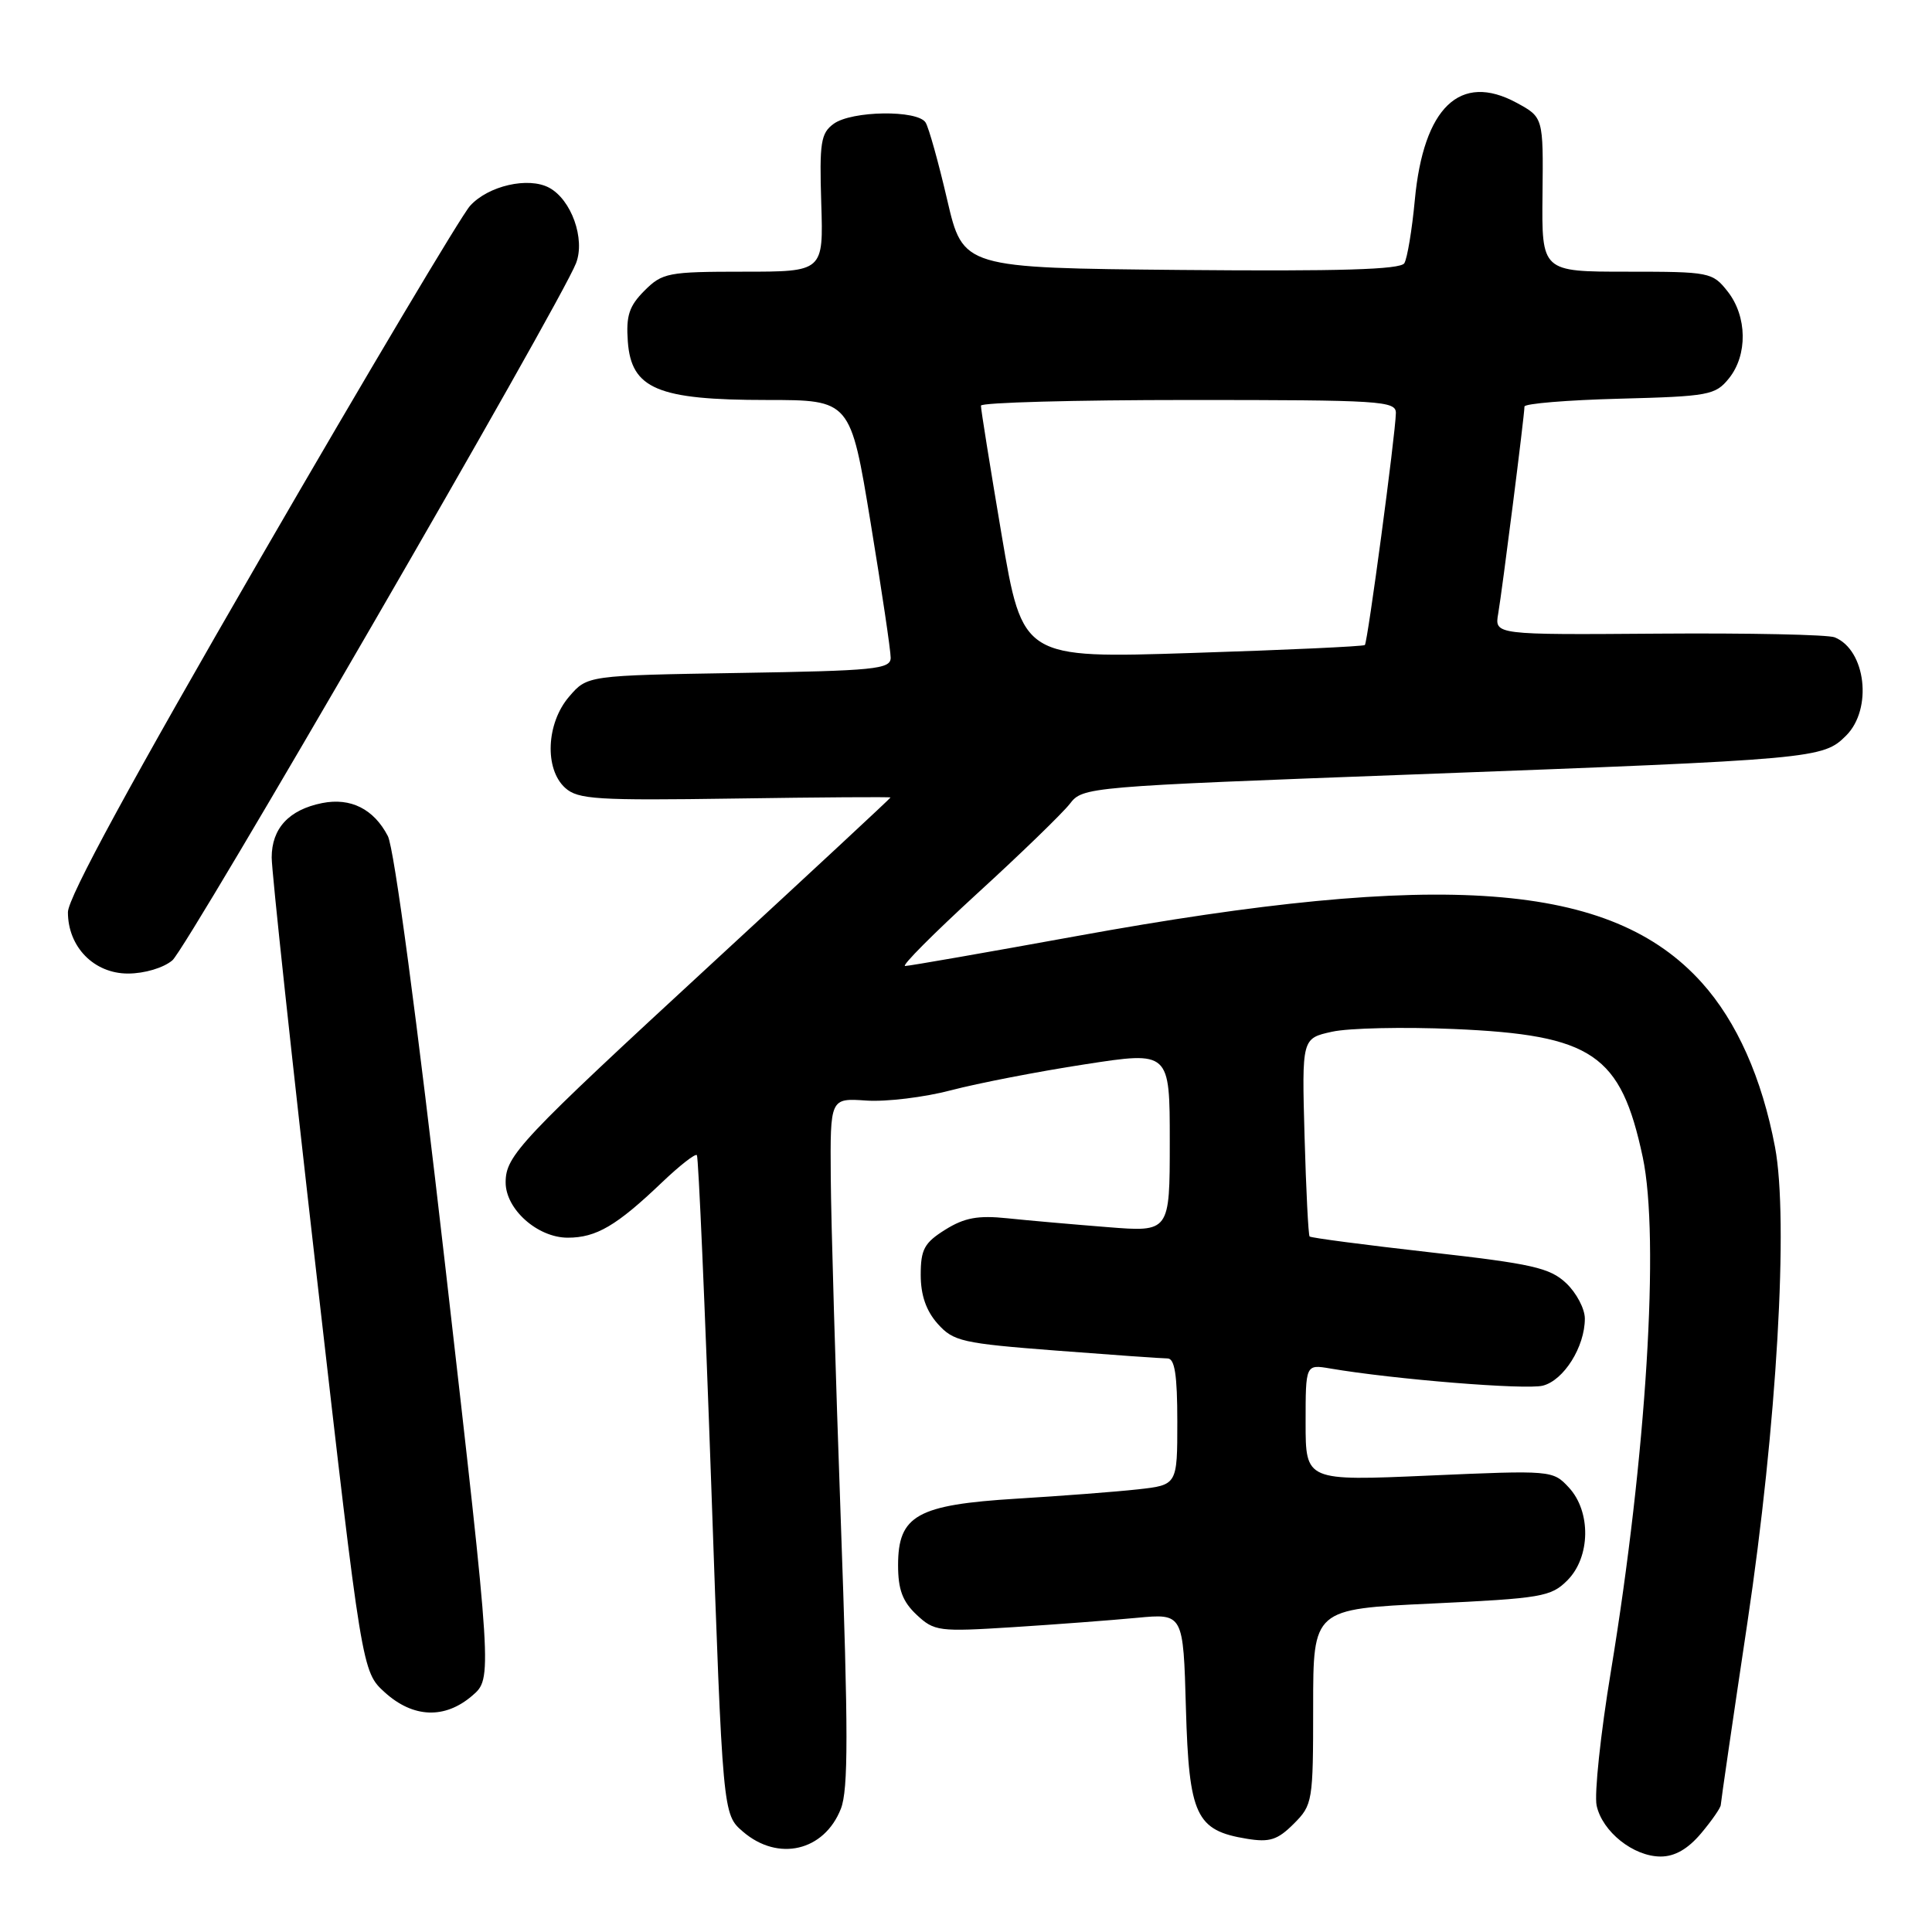 <?xml version="1.0" encoding="UTF-8" standalone="no"?>
<!DOCTYPE svg PUBLIC "-//W3C//DTD SVG 1.1//EN" "http://www.w3.org/Graphics/SVG/1.1/DTD/svg11.dtd" >
<svg xmlns="http://www.w3.org/2000/svg" xmlns:xlink="http://www.w3.org/1999/xlink" version="1.1" viewBox="0 0 256 256">
 <g >
 <path fill="currentColor"
d=" M 225.41 242.92 C 226.83 241.23 228.00 239.54 228.01 239.17 C 228.02 238.80 229.60 227.93 231.54 215.00 C 235.44 188.95 237.02 161.64 235.20 152.00 C 233.47 142.85 230.14 135.37 225.50 130.21 C 213.50 116.86 191.21 115.20 142.69 124.03 C 130.69 126.21 120.45 128.00 119.93 128.00 C 119.41 128.00 123.72 123.68 129.49 118.39 C 135.27 113.11 140.78 107.76 141.75 106.52 C 143.48 104.27 143.89 104.24 187.50 102.61 C 240.72 100.61 241.55 100.54 244.63 97.46 C 248.15 93.94 247.24 86.13 243.11 84.45 C 242.23 84.09 231.72 83.87 219.76 83.96 C 198.03 84.12 198.03 84.12 198.52 81.31 C 199.05 78.23 202.00 55.02 202.00 53.87 C 202.00 53.48 207.67 53.01 214.59 52.83 C 226.42 52.52 227.30 52.36 229.09 50.14 C 231.59 47.05 231.52 41.93 228.93 38.63 C 226.91 36.07 226.57 36.00 215.57 36.00 C 204.28 36.00 204.28 36.00 204.39 25.77 C 204.50 15.54 204.50 15.54 200.94 13.61 C 193.47 9.57 188.62 14.22 187.47 26.51 C 187.10 30.47 186.47 34.24 186.08 34.88 C 185.56 35.72 177.51 35.96 156.48 35.77 C 127.61 35.50 127.61 35.50 125.51 26.49 C 124.36 21.53 123.07 16.92 122.65 16.24 C 121.60 14.54 112.85 14.66 110.46 16.41 C 108.76 17.65 108.57 18.89 108.82 26.91 C 109.11 36.00 109.11 36.00 98.51 36.00 C 88.52 36.00 87.76 36.15 85.40 38.51 C 83.36 40.55 82.94 41.83 83.19 45.26 C 83.65 51.53 87.15 53.00 101.60 53.00 C 112.69 53.00 112.69 53.00 115.36 69.25 C 116.83 78.19 118.03 86.25 118.02 87.17 C 118.00 88.67 115.90 88.88 97.91 89.17 C 77.82 89.50 77.82 89.50 75.41 92.31 C 72.38 95.83 72.12 101.90 74.89 104.40 C 76.58 105.93 79.07 106.08 97.39 105.81 C 108.73 105.64 118.00 105.58 118.00 105.67 C 118.00 105.77 107.43 115.59 94.51 127.50 C 68.85 151.16 67.00 153.12 67.00 156.68 C 67.00 160.23 71.23 164.00 75.23 164.00 C 79.01 164.00 81.70 162.42 87.73 156.66 C 90.06 154.44 92.13 152.82 92.34 153.06 C 92.55 153.30 93.41 173.05 94.25 196.95 C 95.77 240.41 95.77 240.41 98.44 242.70 C 103.11 246.72 109.21 245.29 111.42 239.67 C 112.41 237.14 112.41 229.45 111.41 201.50 C 110.72 182.25 110.12 161.78 110.08 156.00 C 110.00 145.50 110.00 145.50 114.79 145.83 C 117.42 146.01 122.48 145.40 126.04 144.46 C 129.59 143.53 137.56 141.98 143.75 141.03 C 155.00 139.29 155.00 139.29 155.00 151.28 C 155.00 163.26 155.00 163.26 146.75 162.60 C 142.21 162.24 136.25 161.72 133.50 161.43 C 129.58 161.02 127.80 161.35 125.25 162.94 C 122.47 164.68 122.00 165.55 122.00 168.93 C 122.00 171.62 122.72 173.69 124.25 175.41 C 126.33 177.74 127.49 178.00 139.95 178.96 C 147.35 179.53 153.98 180.00 154.70 180.00 C 155.66 180.00 156.00 182.17 156.00 188.38 C 156.00 196.77 156.00 196.77 150.75 197.35 C 147.86 197.67 140.65 198.22 134.73 198.58 C 121.51 199.39 119.00 200.80 119.00 207.40 C 119.00 210.62 119.59 212.21 121.45 213.96 C 123.80 216.16 124.38 216.23 134.20 215.61 C 139.87 215.25 147.26 214.69 150.64 214.37 C 156.79 213.79 156.79 213.79 157.14 226.37 C 157.55 240.59 158.46 242.55 165.24 243.65 C 168.24 244.14 169.29 243.80 171.43 241.66 C 173.93 239.16 174.00 238.72 174.00 226.15 C 174.00 213.21 174.00 213.21 189.67 212.48 C 204.24 211.79 205.51 211.58 207.67 209.42 C 210.76 206.34 210.85 200.29 207.87 197.09 C 205.76 194.82 205.58 194.81 189.37 195.52 C 173.00 196.24 173.00 196.24 173.00 188.51 C 173.00 180.78 173.00 180.78 176.25 181.33 C 184.68 182.77 202.15 184.18 204.42 183.61 C 207.21 182.91 210.00 178.46 210.00 174.72 C 210.00 173.42 208.88 171.30 207.52 170.02 C 205.36 167.99 203.03 167.46 189.44 165.93 C 180.86 164.96 173.70 164.02 173.53 163.84 C 173.36 163.65 173.06 157.67 172.86 150.55 C 172.50 137.59 172.50 137.59 176.50 136.71 C 178.70 136.22 185.97 136.06 192.66 136.35 C 211.03 137.14 214.76 139.67 217.67 153.32 C 219.94 164.00 218.15 192.93 213.45 221.47 C 212.08 229.74 211.24 237.73 211.56 239.24 C 212.31 242.71 216.44 246.00 220.05 246.00 C 221.92 246.00 223.66 245.00 225.41 242.92 Z  M 62.57 224.69 C 65.25 222.39 65.25 222.39 59.02 167.94 C 55.23 134.82 52.24 112.43 51.39 110.78 C 49.53 107.20 46.47 105.66 42.69 106.41 C 38.29 107.29 36.00 109.76 36.00 113.63 C 36.00 115.45 38.69 140.47 41.98 169.22 C 47.96 221.50 47.96 221.50 50.99 224.25 C 54.75 227.65 58.94 227.81 62.57 224.69 Z  M 22.84 127.25 C 24.84 125.55 74.30 40.15 76.33 34.87 C 77.57 31.66 75.71 26.45 72.76 24.87 C 70.00 23.40 64.70 24.61 62.29 27.27 C 61.17 28.49 48.72 49.41 34.63 73.75 C 17.40 103.51 9.00 118.94 9.00 120.87 C 9.00 125.47 12.45 129.00 16.96 129.00 C 19.14 129.00 21.66 128.25 22.84 127.25 Z  M 132.72 70.87 C 131.20 61.87 129.96 54.16 129.98 53.75 C 129.99 53.34 142.38 53.00 157.50 53.00 C 183.04 53.00 185.00 53.12 184.96 54.75 C 184.90 57.63 181.22 85.11 180.85 85.47 C 180.66 85.65 170.37 86.13 158.00 86.52 C 135.50 87.25 135.50 87.25 132.72 70.87 Z "/>
</g>
</svg>
